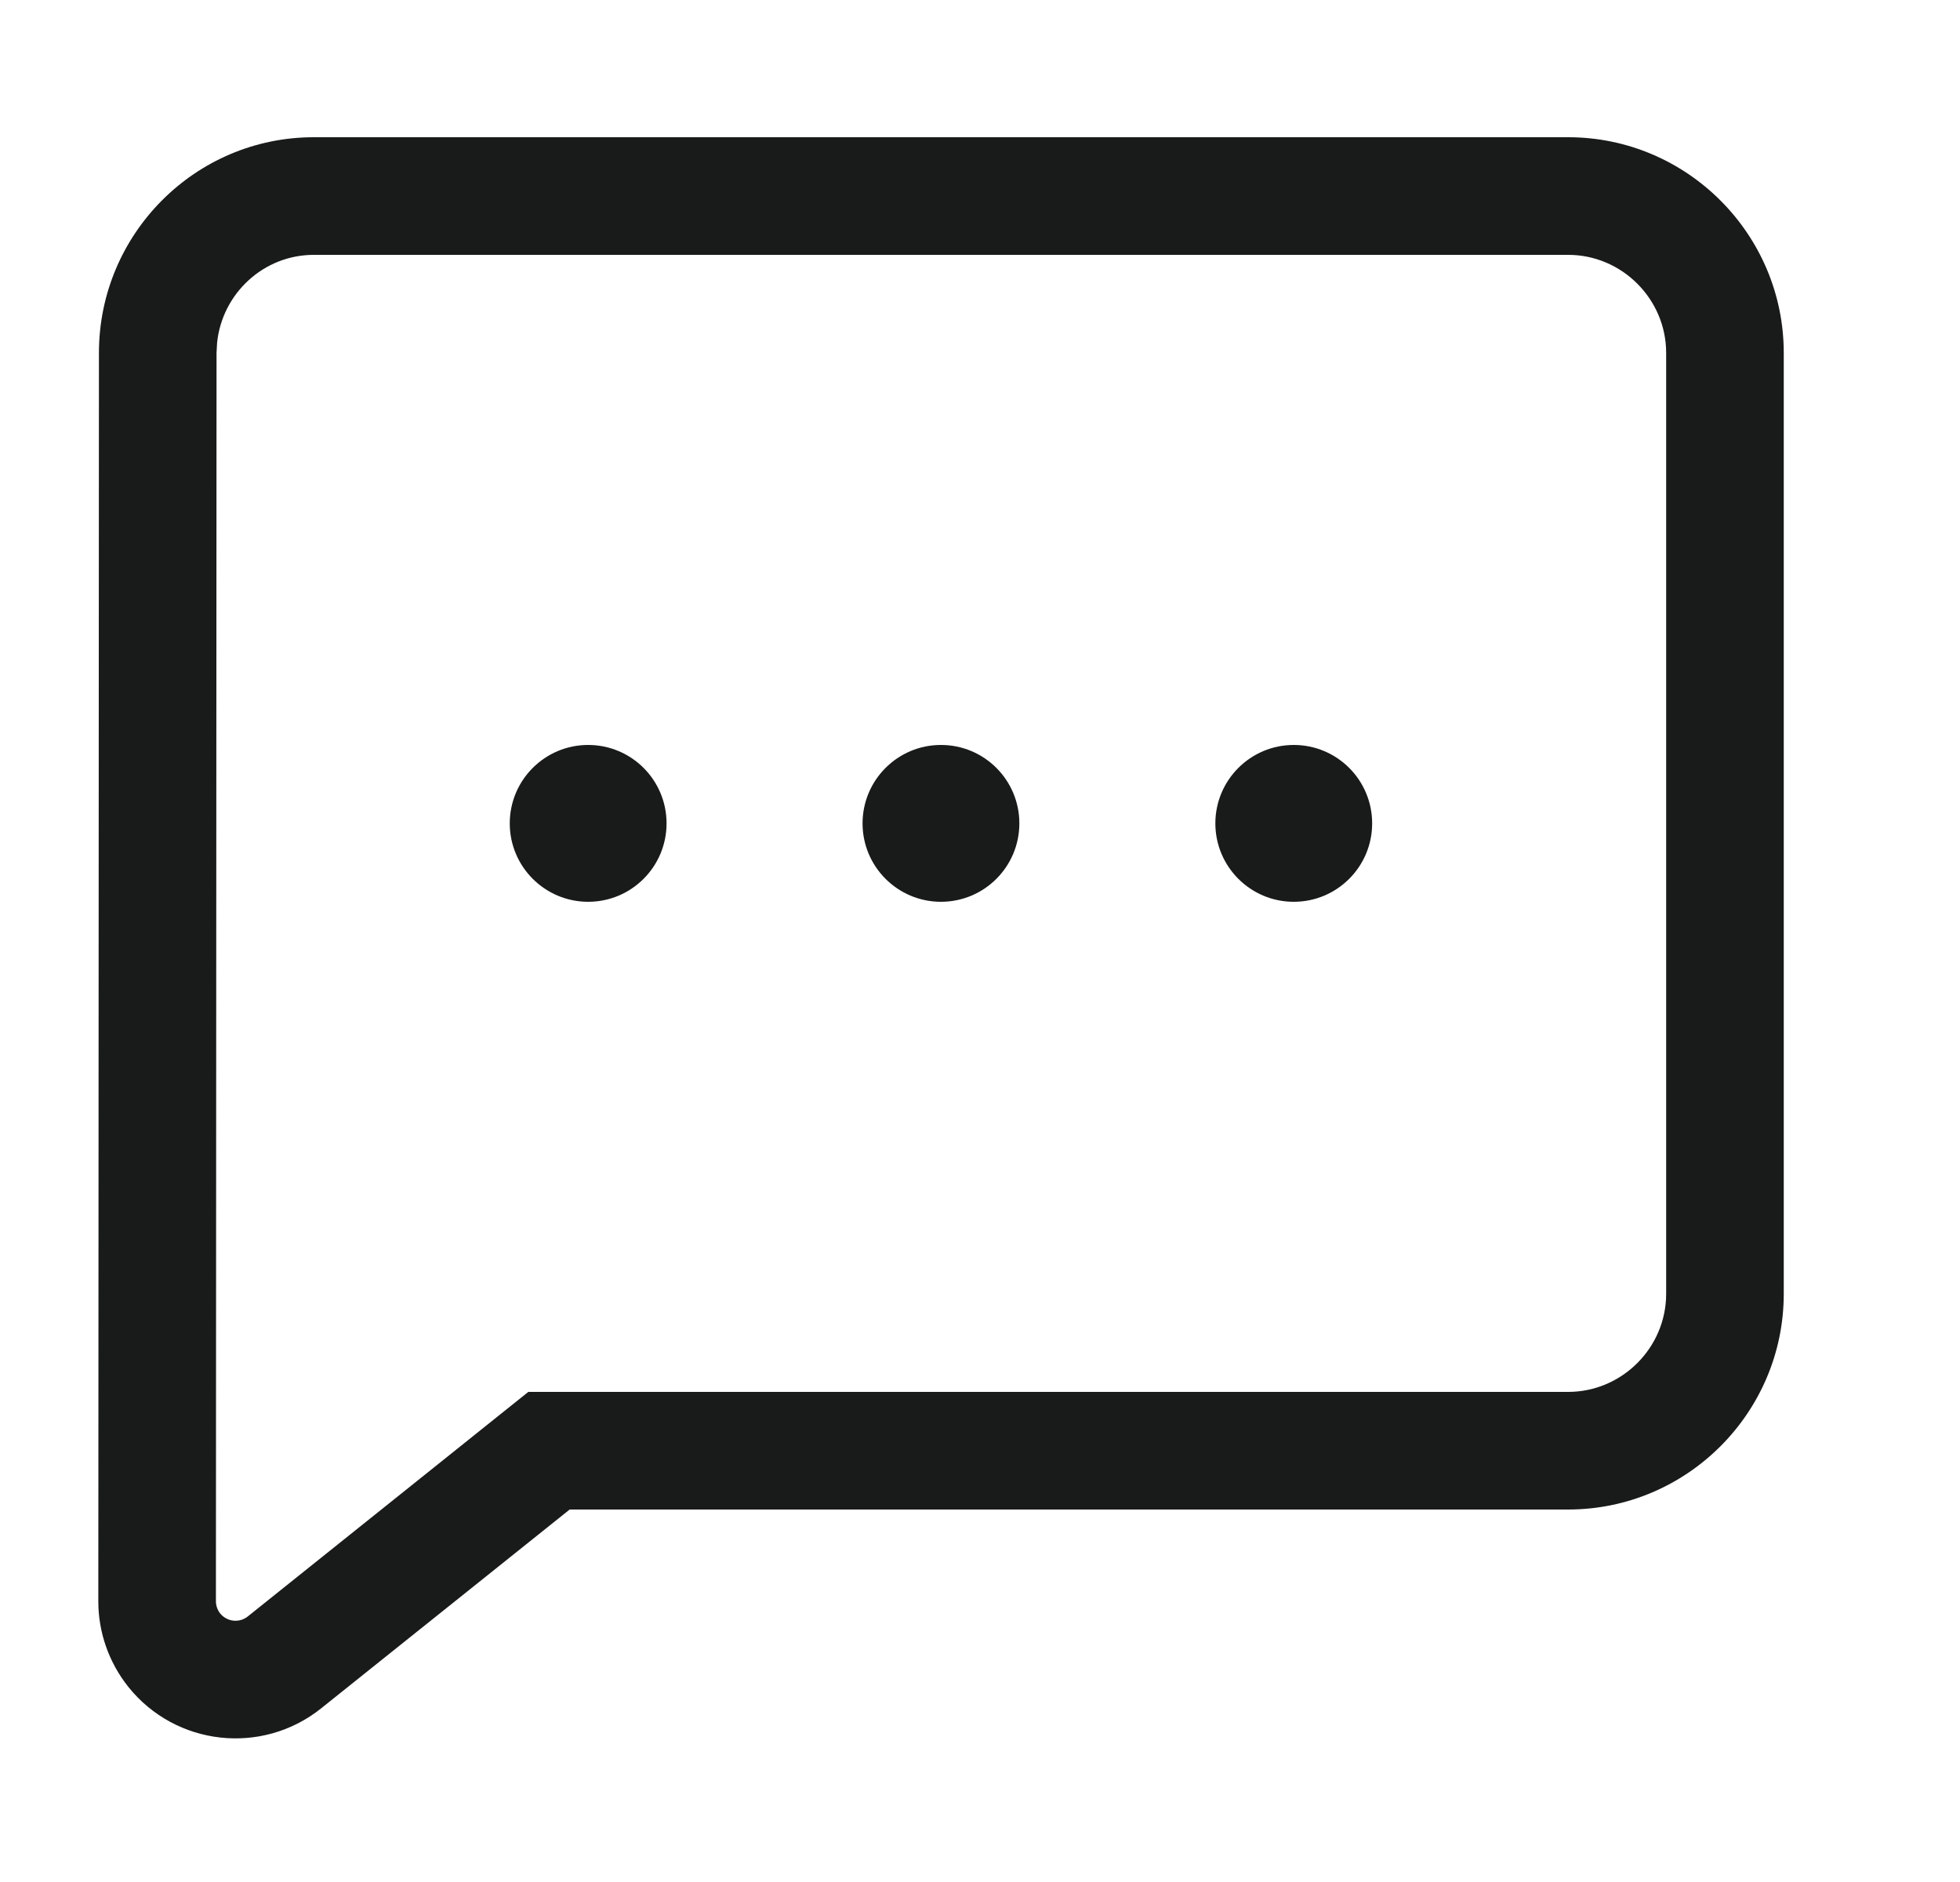 <svg width="25" height="24" viewBox="0 0 25 24" fill="none" xmlns="http://www.w3.org/2000/svg">
<path d="M20.002 1.75C21.517 1.75 22.752 2.986 22.752 4.5V16.5C22.752 18.014 21.517 19.25 20.002 19.25H7.266L4.097 21.785C3.342 22.389 2.241 22.266 1.637 21.512C1.389 21.201 1.253 20.815 1.254 20.418L1.262 4.5C1.262 2.985 2.489 1.75 4.002 1.75H20.002ZM20.002 3.25H4.002C3.362 3.25 2.833 3.743 2.769 4.372L2.762 4.5L2.754 20.418C2.754 20.475 2.773 20.53 2.808 20.575C2.895 20.682 3.052 20.7 3.16 20.614L6.739 17.75H20.002C20.688 17.75 21.252 17.186 21.252 16.5V4.5C21.252 3.814 20.688 3.25 20.002 3.25ZM16.502 9.5C17.055 9.5 17.502 9.948 17.502 10.5C17.502 11.052 17.055 11.5 16.502 11.5C15.95 11.5 15.502 11.052 15.502 10.5C15.502 9.948 15.95 9.5 16.502 9.5ZM12.002 9.5C12.555 9.5 13.002 9.948 13.002 10.5C13.002 11.052 12.555 11.5 12.002 11.5C11.45 11.5 11.002 11.052 11.002 10.5C11.002 9.948 11.45 9.5 12.002 9.5ZM7.502 9.5C8.055 9.5 8.502 9.948 8.502 10.5C8.502 11.052 8.055 11.5 7.502 11.5C6.95 11.5 6.502 11.052 6.502 10.5C6.502 9.948 6.95 9.5 7.502 9.5Z" fill="#191A1A"/>
</svg>
